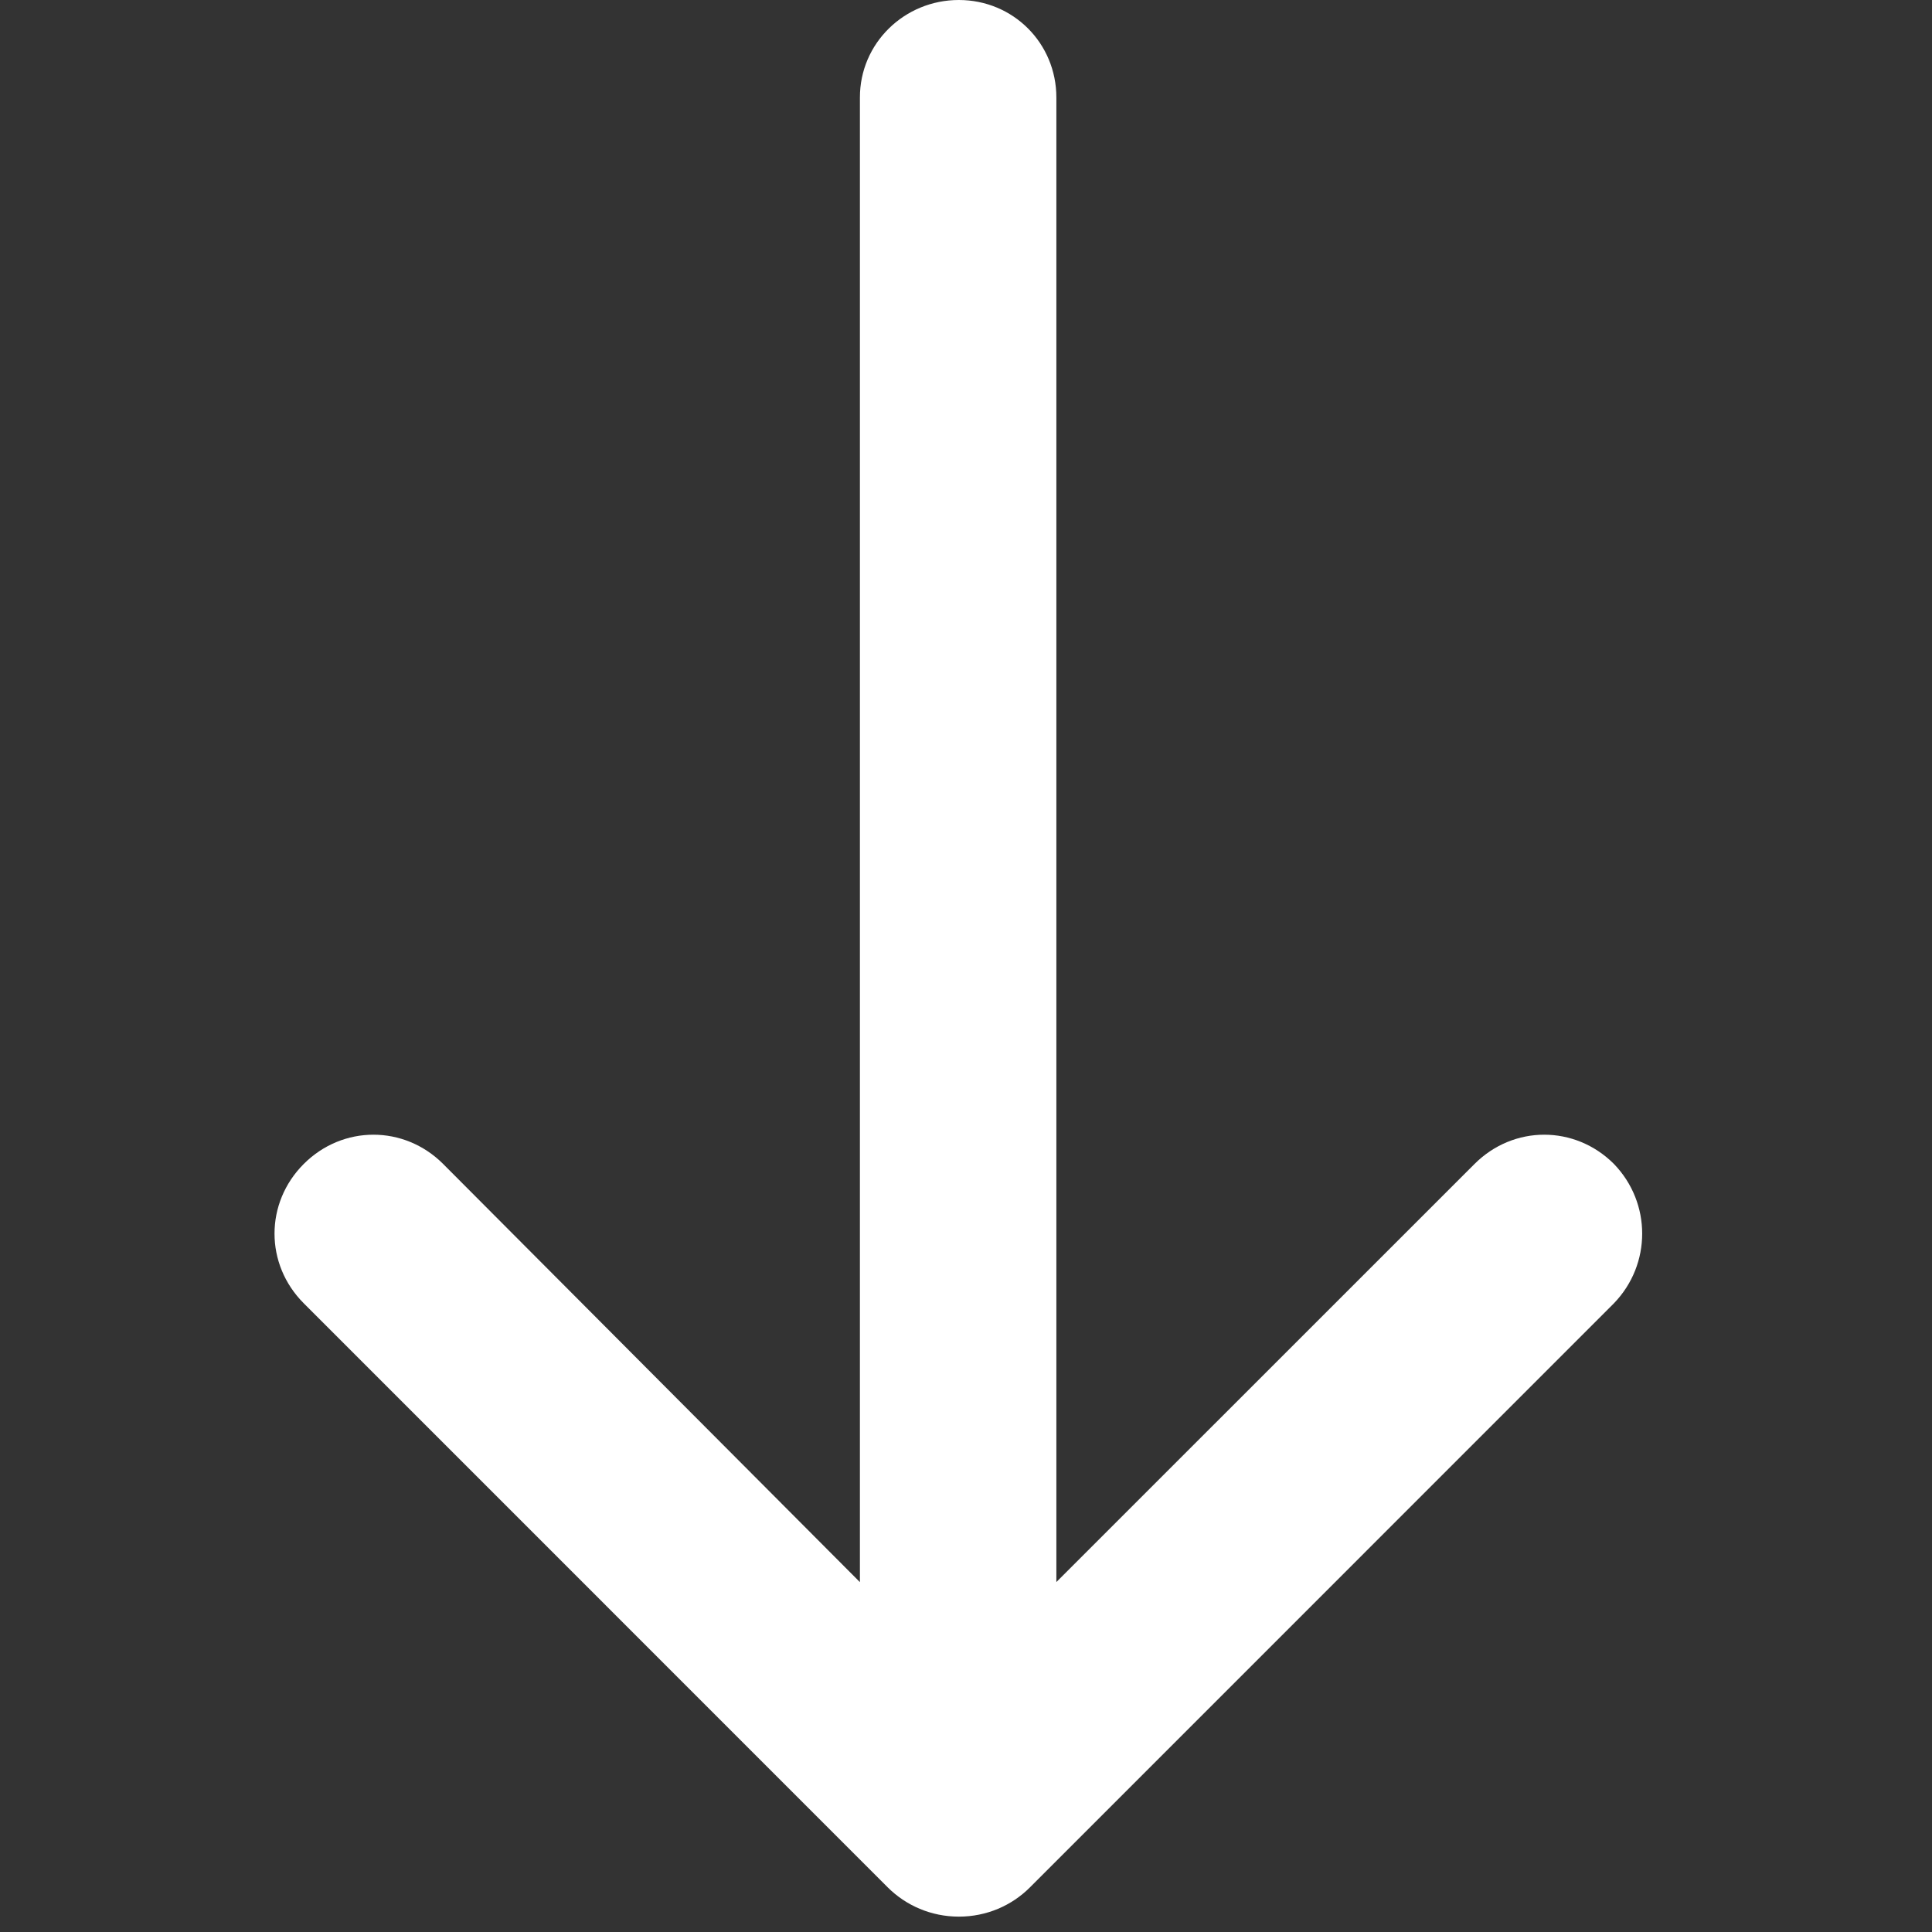 <svg width="22" height="22" viewBox="0 0 22 22" fill="none" xmlns="http://www.w3.org/2000/svg">
<rect x="0" y="0" width="22" height="22" fill="#333333" stroke="none"/>
<g clip-path="url(#clip0)">
<path d="M16.791 13.254C17.235 12.81 17.934 12.81 18.378 13.254C18.807 13.698 18.807 14.397 18.378 14.841L11.728 21.492C11.522 21.698 11.236 21.825 10.919 21.825C10.602 21.825 10.316 21.698 10.109 21.492L3.459 14.841C3.015 14.397 3.015 13.698 3.459 13.254C3.903 12.81 4.602 12.81 5.046 13.254L9.792 18.016V1.111C9.791 0.492 10.299 0 10.918 0C11.537 0 12.029 0.492 12.029 1.111V18.015L16.791 13.254Z" fill="white"/>
</g>
<defs>
<clipPath id="clip0">
<rect width="21.825" height="21.825" fill="white"/>
</clipPath>
</defs>
</svg>
